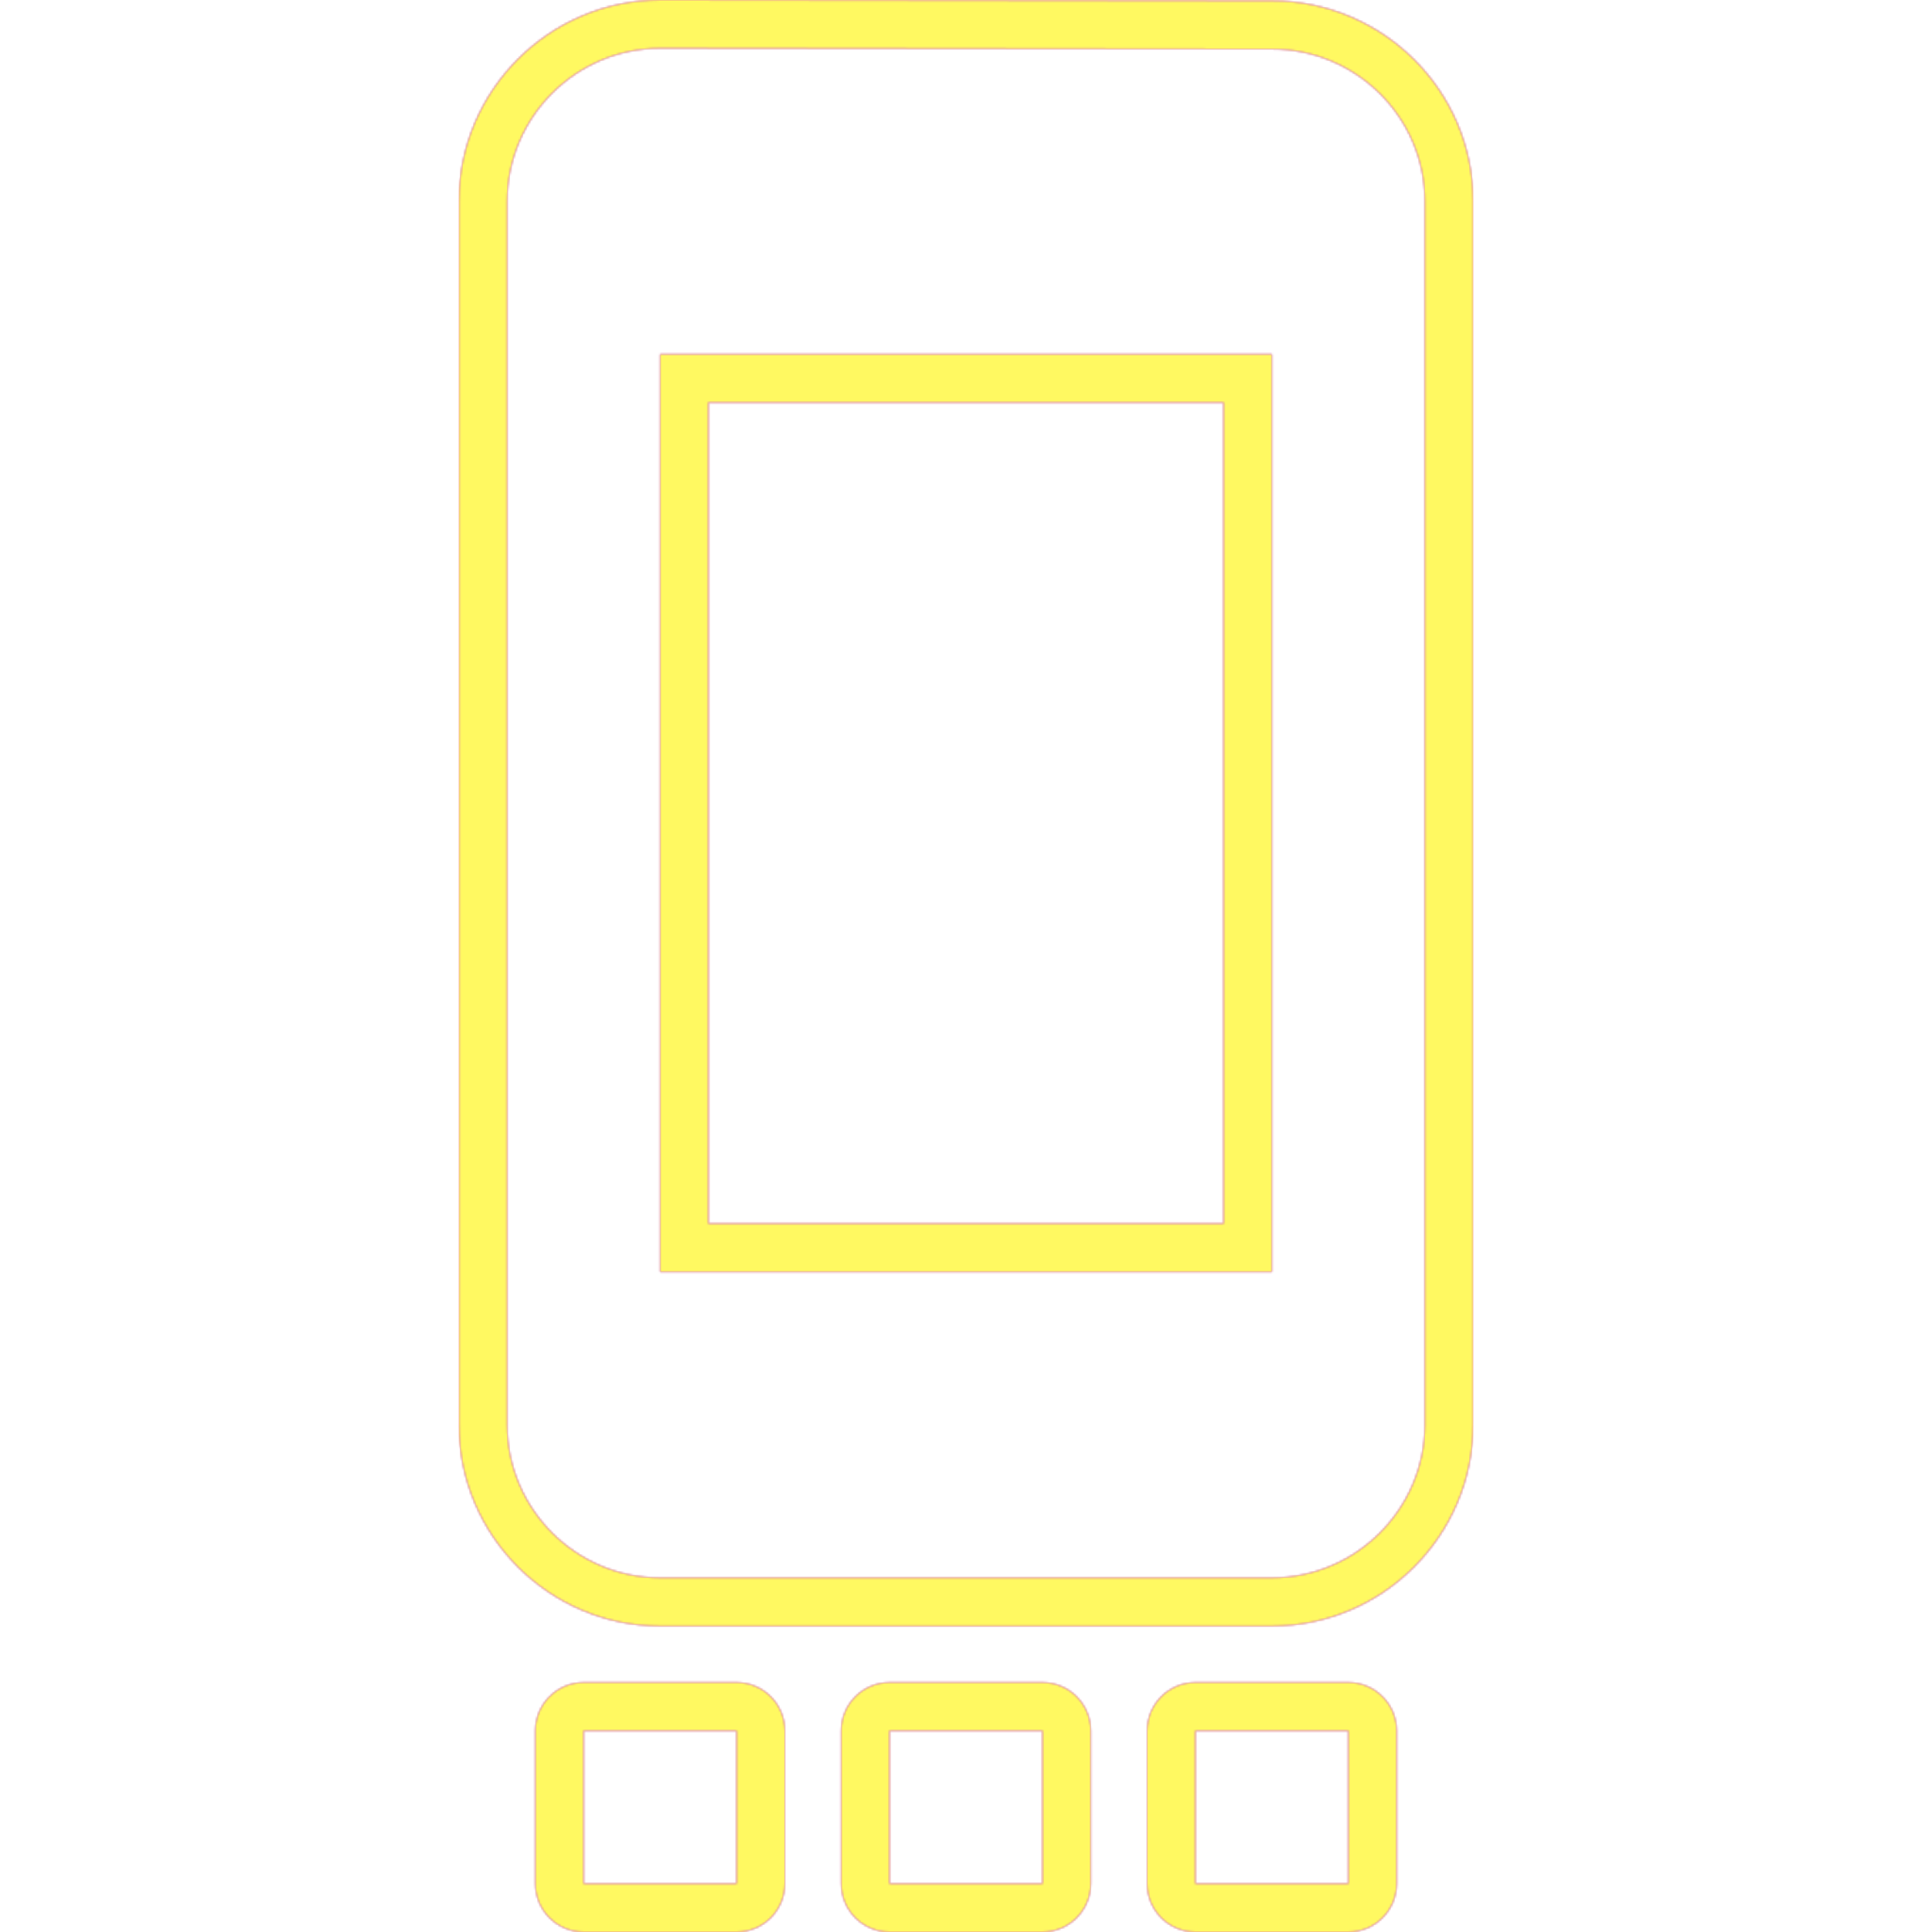 <svg version="1.1" xmlns="http://www.w3.org/2000/svg" xmlns:xlink="http://www.w3.org/1999/xlink" viewBox="0,0,1024,1024">
	<!-- Color names: teamapps-color-1, teamapps-color-2, teamapps-color-3 -->
	<desc>settings_cell icon - Licensed under Apache License v2.0 (http://www.apache.org/licenses/LICENSE-2.0) - Created with Iconfu.com - Derivative work of Material icons (Copyright Google Inc.)</desc>
	<defs>
		<linearGradient x1="0" y1="1024" x2="1024" y2="0" id="color-b0V3nVeP" gradientUnits="userSpaceOnUse">
			<stop offset="0.2" stop-color="#000000"/>
			<stop offset="0.8" stop-color="#ffffff"/>
		</linearGradient>
		<radialGradient cx="0" cy="0" r="1448.15" id="color-un0a1Aw4" gradientUnits="userSpaceOnUse">
			<stop offset="0.08" stop-color="#ffffff"/>
			<stop offset="1" stop-color="#000000"/>
		</radialGradient>
		<filter id="filter-XzypfvRa" color-interpolation-filters="sRGB">
			<feOffset/>
		</filter>
		<mask id="mask-4jbcxZ6j">
			<path d="M780.8,106.66v648.54c0,58.72 -47.94,106.66 -106.66,106.66h-324.27c-58.72,0 -106.66,-47.94 -106.66,-106.66v-648.54c0,-58.72 47.94,-106.66 106.66,-106.66l324.31,0.41c58.54,0.02 106.63,47.37 106.63,106.25zM375.46,213.34v435.2h273.07v-435.2zM471.46,891.74h81.07c14.14,0 25.6,11.46 25.6,25.6v81.06c0,14.14 -11.46,25.6 -25.6,25.6h-81.07c-14.14,0 -25.6,-11.46 -25.6,-25.6v-81.06c0,-14.14 11.46,-25.6 25.6,-25.6zM309.34,891.74h81.06c14.14,0 25.6,11.46 25.6,25.6v81.06c0,14.14 -11.46,25.6 -25.6,25.6h-81.06c-14.14,0 -25.6,-11.46 -25.6,-25.6v-81.06c0,-14.14 11.46,-25.6 25.6,-25.6zM633.6,891.74h81.06c14.14,0 25.6,11.46 25.6,25.6v81.06c0,14.14 -11.46,25.6 -25.6,25.6h-81.06c-14.14,0 -25.6,-11.46 -25.6,-25.6v-81.06c0,-14.14 11.46,-25.6 25.6,-25.6zM674.14,26.01l-324.27,-0.41c-44.58,0 -81.06,36.48 -81.06,81.06v648.54c0,44.58 36.48,81.06 81.06,81.06h324.27c44.58,0 81.06,-36.48 81.06,-81.06v-648.54c0,-44.58 -36.48,-80.65 -81.06,-80.65zM674.14,674.14h-324.27v-486.4h324.27zM309.34,998.4h81.06v-81.06h-81.06zM471.46,998.4h81.07v-81.06h-81.07zM633.6,998.4h81.06v-81.06h-81.06z" fill="#ffffff"/>
		</mask>
		<mask id="mask-Pa0GUcv2">
			<path d="M780.8,106.66v648.54c0,58.72 -47.94,106.66 -106.66,106.66h-324.27c-58.72,0 -106.66,-47.94 -106.66,-106.66v-648.54c0,-58.72 47.94,-106.66 106.66,-106.66l324.31,0.41c58.54,0.02 106.63,47.37 106.63,106.25zM375.46,213.34v435.2h273.07v-435.2zM471.46,891.74h81.07c14.14,0 25.6,11.46 25.6,25.6v81.06c0,14.14 -11.46,25.6 -25.6,25.6h-81.07c-14.14,0 -25.6,-11.46 -25.6,-25.6v-81.06c0,-14.14 11.46,-25.6 25.6,-25.6zM309.34,891.74h81.06c14.14,0 25.6,11.46 25.6,25.6v81.06c0,14.14 -11.46,25.6 -25.6,25.6h-81.06c-14.14,0 -25.6,-11.46 -25.6,-25.6v-81.06c0,-14.14 11.46,-25.6 25.6,-25.6zM633.6,891.74h81.06c14.14,0 25.6,11.46 25.6,25.6v81.06c0,14.14 -11.46,25.6 -25.6,25.6h-81.06c-14.14,0 -25.6,-11.46 -25.6,-25.6v-81.06c0,-14.14 11.46,-25.6 25.6,-25.6zM674.14,26.01l-324.27,-0.41c-44.58,0 -81.06,36.48 -81.06,81.06v648.54c0,44.58 36.48,81.06 81.06,81.06h324.27c44.58,0 81.06,-36.48 81.06,-81.06v-648.54c0,-44.58 -36.48,-80.65 -81.06,-80.65zM674.14,674.14h-324.27v-486.4h324.27zM309.34,998.4h81.06v-81.06h-81.06zM471.46,998.4h81.07v-81.06h-81.07zM633.6,998.4h81.06v-81.06h-81.06z" fill="url(#color-un0a1Aw4)"/>
		</mask>
		<mask id="mask-RKItqV28">
			<rect fill="url(#color-b0V3nVeP)" x="243.2" y="0" width="537.6" height="1024"/>
		</mask>
	</defs>
	<g fill="none" fill-rule="nonzero" style="mix-blend-mode: normal">
		<g mask="url(#mask-4jbcxZ6j)">
			<g color="#ff0000" class="teamapps-color-2">
				<rect x="243.2" y="0" width="537.6" height="1024" fill="currentColor"/>
			</g>
			<g color="#bc13e0" class="teamapps-color-3" mask="url(#mask-RKItqV28)">
				<rect x="243.2" y="0" width="537.6" height="1024" fill="currentColor"/>
			</g>
		</g>
		<g filter="url(#filter-XzypfvRa)" mask="url(#mask-Pa0GUcv2)">
			<g color="#fff961" class="teamapps-color-1">
				<rect x="243.2" y="0" width="537.6" height="1024" fill="currentColor"/>
			</g>
		</g>
	</g>
</svg>